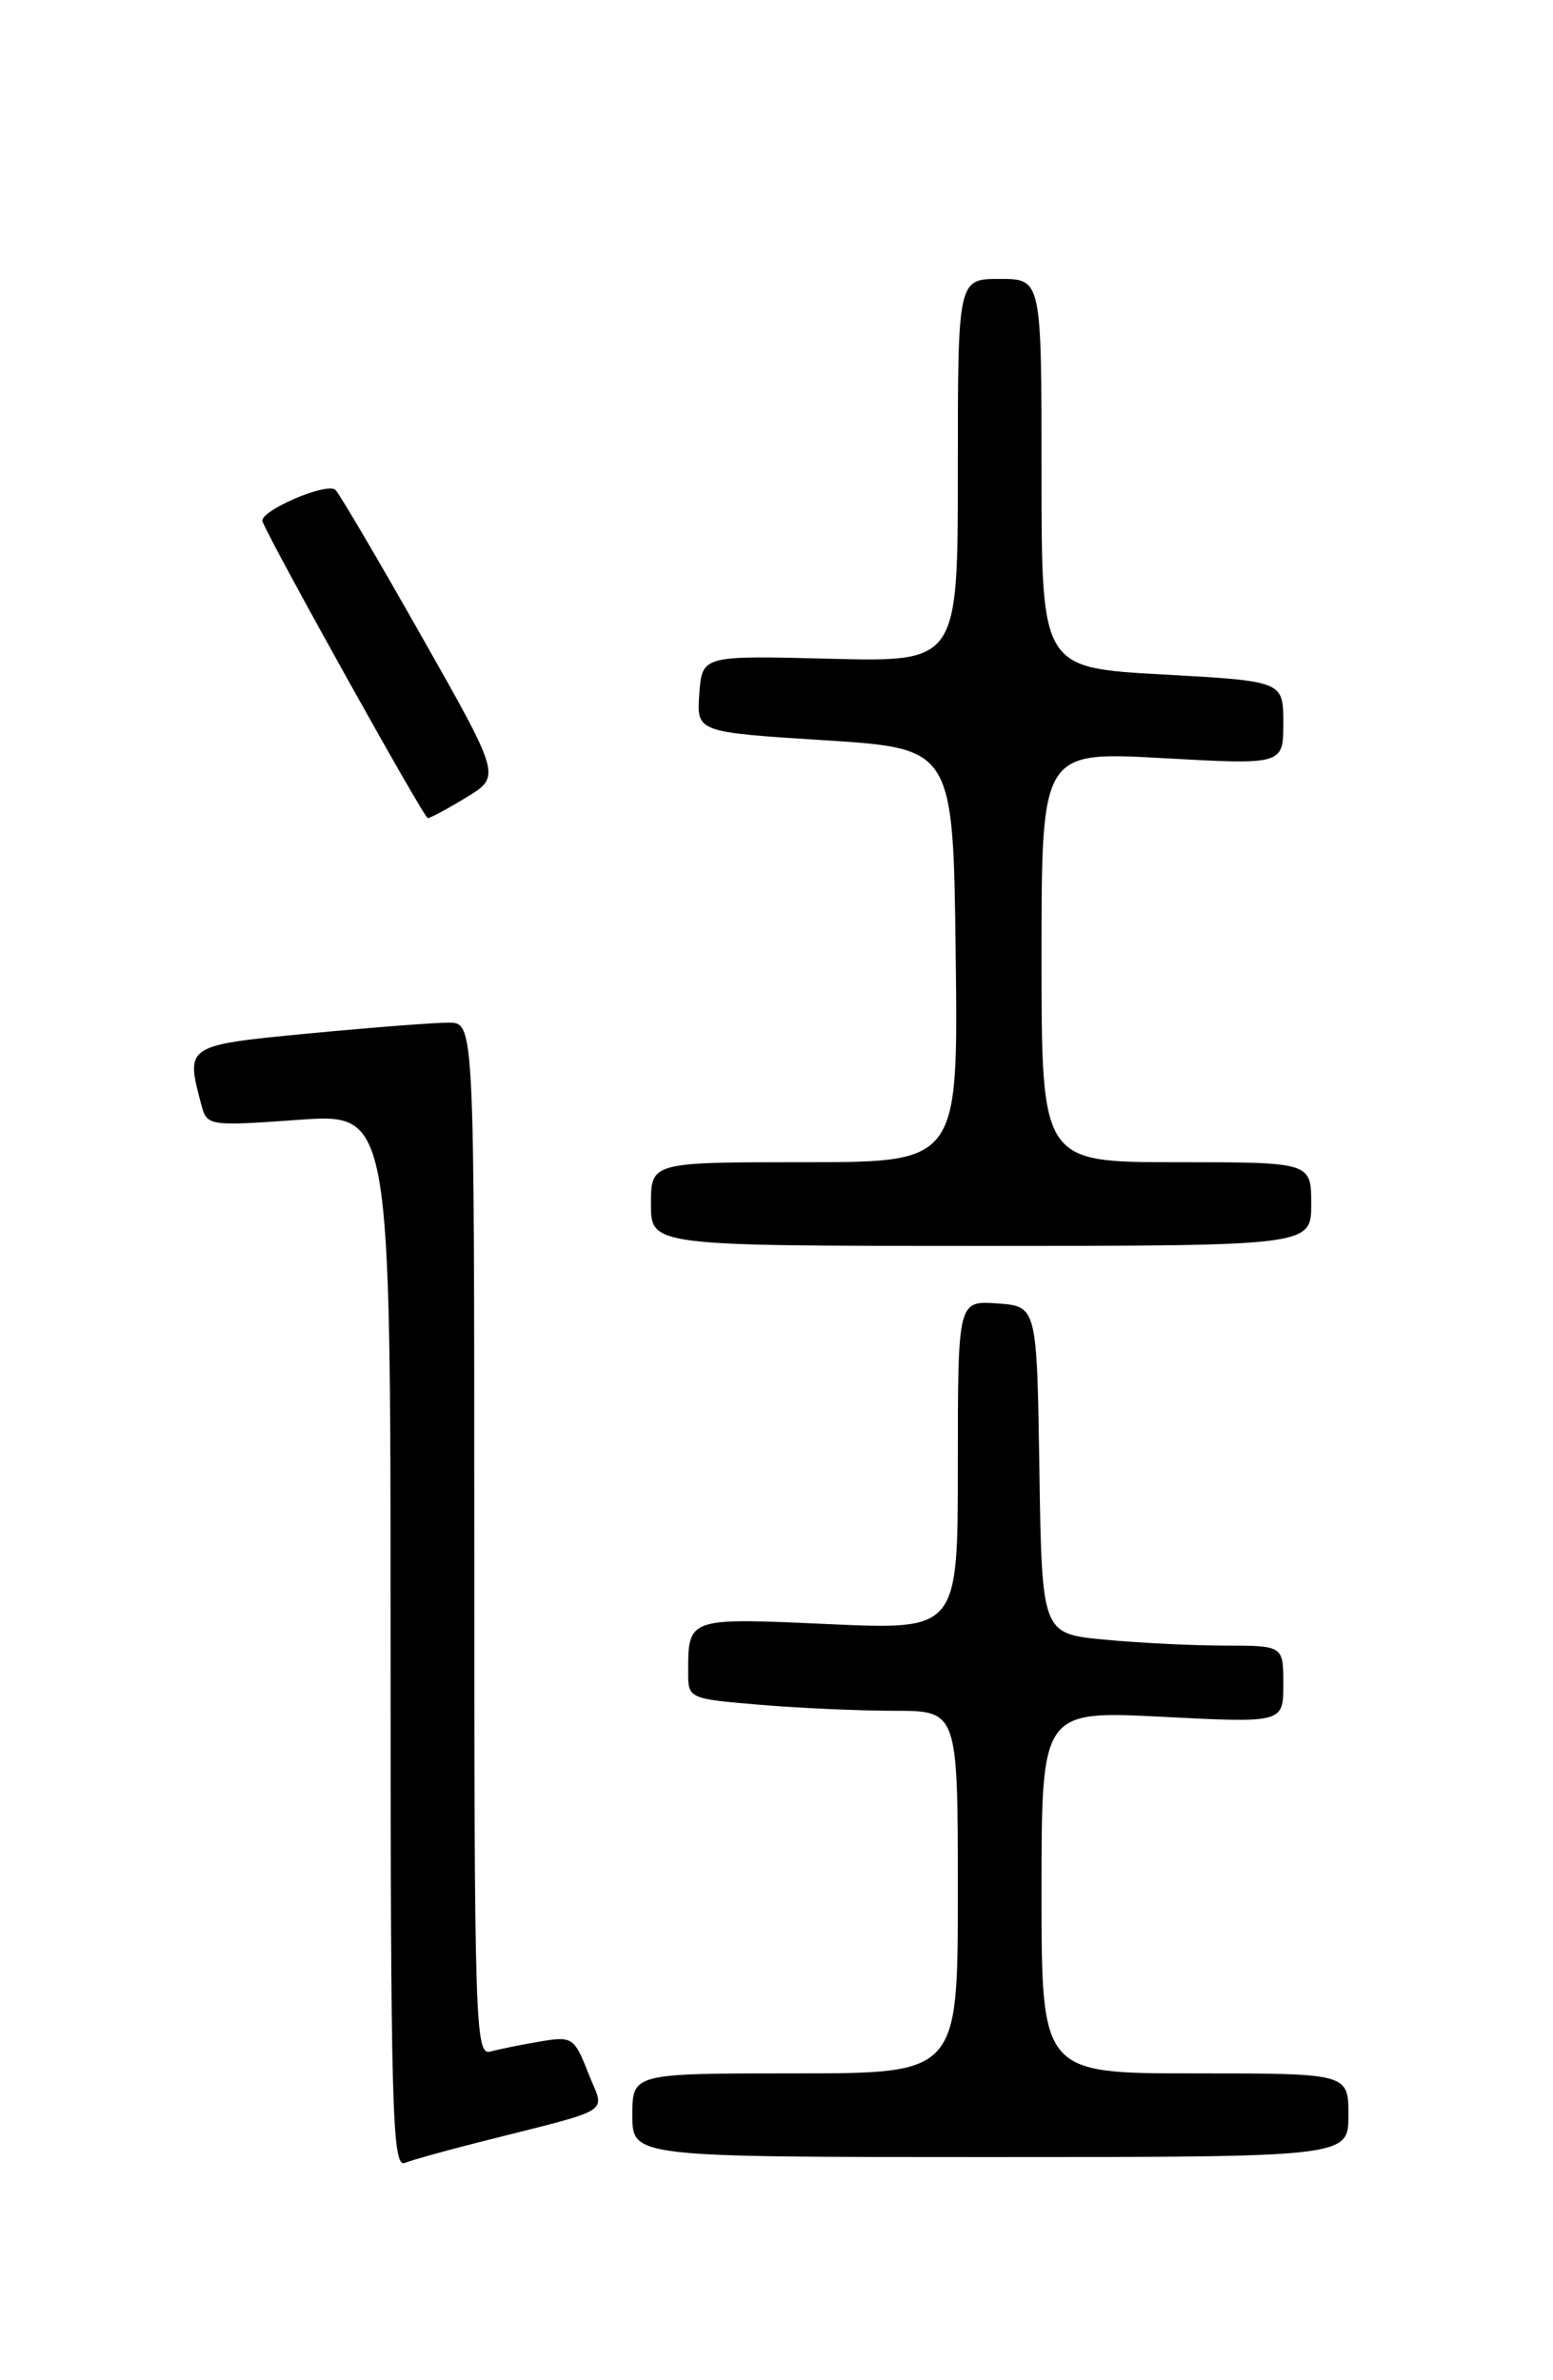 <?xml version="1.0" encoding="UTF-8" standalone="no"?>
<!DOCTYPE svg PUBLIC "-//W3C//DTD SVG 1.1//EN" "http://www.w3.org/Graphics/SVG/1.1/DTD/svg11.dtd" >
<svg xmlns="http://www.w3.org/2000/svg" xmlns:xlink="http://www.w3.org/1999/xlink" version="1.1" viewBox="0 0 167 256">
 <g >
 <path fill="currentColor"
d=" M 51.28 230.46 C 66.44 226.61 65.03 227.49 63.26 222.97 C 61.75 219.13 61.54 218.99 58.09 219.57 C 56.12 219.90 53.71 220.39 52.75 220.65 C 51.10 221.11 51.00 218.00 51.00 165.57 C 51.00 110.00 51.00 110.00 48.25 109.99 C 46.74 109.98 39.99 110.51 33.25 111.15 C 19.92 112.43 19.94 112.42 21.65 118.82 C 22.26 121.11 22.40 121.13 32.14 120.44 C 42.00 119.74 42.00 119.74 42.00 176.48 C 42.00 227.03 42.17 233.15 43.53 232.63 C 44.37 232.30 47.86 231.33 51.28 230.46 Z  M 145.00 227.50 C 145.00 223.00 145.00 223.00 128.50 223.00 C 112.00 223.00 112.00 223.00 112.00 203.50 C 112.00 183.99 112.00 183.99 125.00 184.65 C 138.00 185.31 138.00 185.31 138.00 181.15 C 138.00 177.00 138.00 177.00 131.75 176.99 C 128.31 176.99 122.47 176.70 118.77 176.35 C 112.04 175.71 112.04 175.71 111.77 158.11 C 111.50 140.50 111.50 140.50 107.25 140.19 C 103.00 139.89 103.00 139.89 103.00 157.60 C 103.00 175.31 103.00 175.31 89.10 174.68 C 73.89 173.99 74.00 173.95 74.00 179.94 C 74.00 182.67 74.11 182.72 81.65 183.35 C 85.86 183.71 92.38 184.00 96.15 184.00 C 103.00 184.00 103.00 184.00 103.00 203.50 C 103.00 223.00 103.00 223.00 85.50 223.00 C 68.00 223.00 68.00 223.00 68.00 227.50 C 68.00 232.00 68.00 232.00 106.50 232.00 C 145.00 232.00 145.00 232.00 145.00 227.50 Z  M 141.00 129.50 C 141.00 125.00 141.00 125.00 126.50 125.00 C 112.00 125.00 112.00 125.00 112.00 102.91 C 112.00 80.82 112.00 80.82 125.00 81.54 C 138.00 82.26 138.00 82.26 138.00 77.76 C 138.00 73.26 138.00 73.26 125.00 72.54 C 112.00 71.82 112.00 71.82 112.00 50.91 C 112.00 30.00 112.00 30.00 107.50 30.00 C 103.00 30.00 103.00 30.00 103.00 50.60 C 103.00 71.20 103.00 71.20 89.25 70.85 C 75.50 70.50 75.50 70.50 75.20 74.62 C 74.90 78.75 74.90 78.75 88.70 79.62 C 102.50 80.50 102.50 80.50 102.77 102.75 C 103.04 125.00 103.04 125.00 86.52 125.00 C 70.00 125.00 70.00 125.00 70.00 129.50 C 70.00 134.00 70.00 134.00 105.50 134.00 C 141.00 134.00 141.00 134.00 141.00 129.50 Z  M 50.18 85.74 C 53.86 83.50 53.86 83.50 45.37 68.50 C 40.70 60.25 36.52 53.14 36.08 52.70 C 35.20 51.80 27.81 54.99 28.23 56.09 C 29.14 58.45 45.59 87.99 46.00 87.99 C 46.27 87.99 48.16 86.98 50.18 85.74 Z "/>
</g>
</svg>